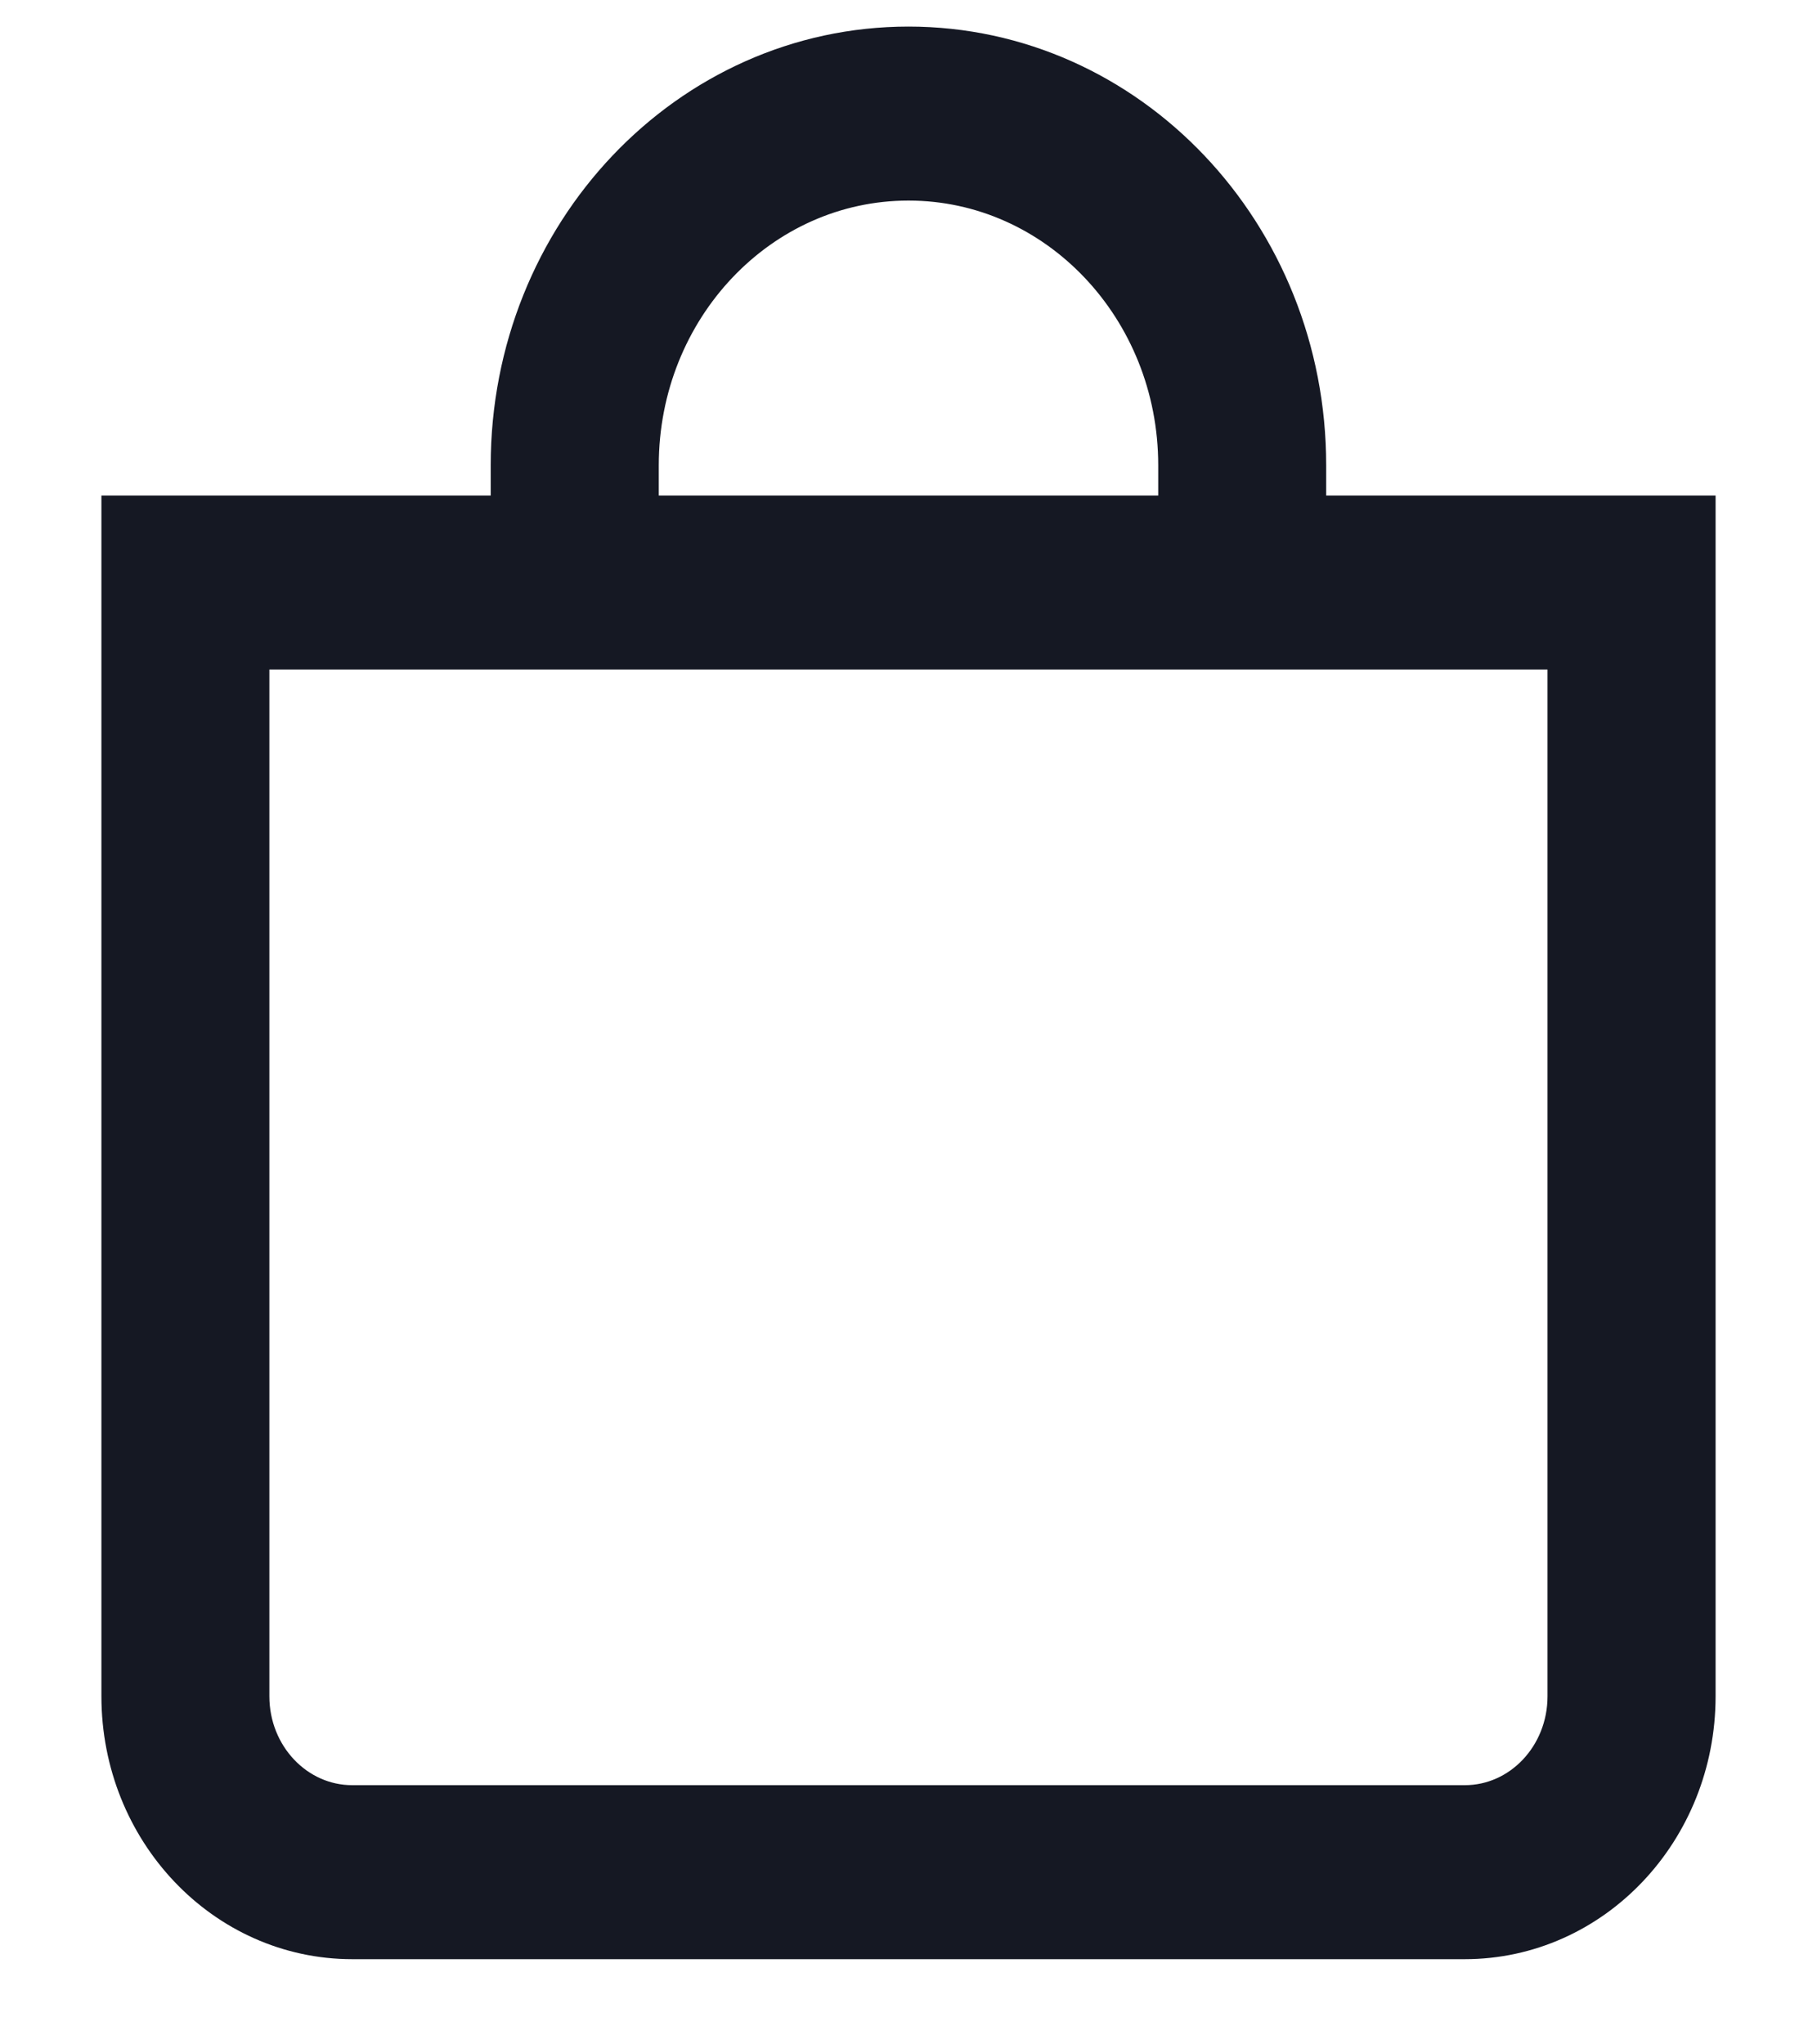 <svg width="16" height="18" viewBox="0 0 16 18" fill="none" xmlns="http://www.w3.org/2000/svg">
<path d="M8 1.516C9.352 1.516 10.449 2.672 10.449 4.097V4.613H5.551V4.097C5.551 2.672 6.647 1.516 8 1.516ZM11.428 4.613V4.097C11.428 2.101 9.894 0.484 8 0.484C6.106 0.484 4.571 2.101 4.571 4.097V4.613H1.143V14.935C1.143 16.076 2.02 17 3.102 17H12.898C13.98 17 14.857 16.076 14.857 14.935V4.613H11.428ZM2.122 5.645H13.877V14.935C13.877 15.506 13.439 15.968 12.898 15.968H3.102C2.561 15.968 2.122 15.506 2.122 14.935V5.645Z" fill="#151823" stroke="#151823" stroke-width="0.5"/>
</svg>
